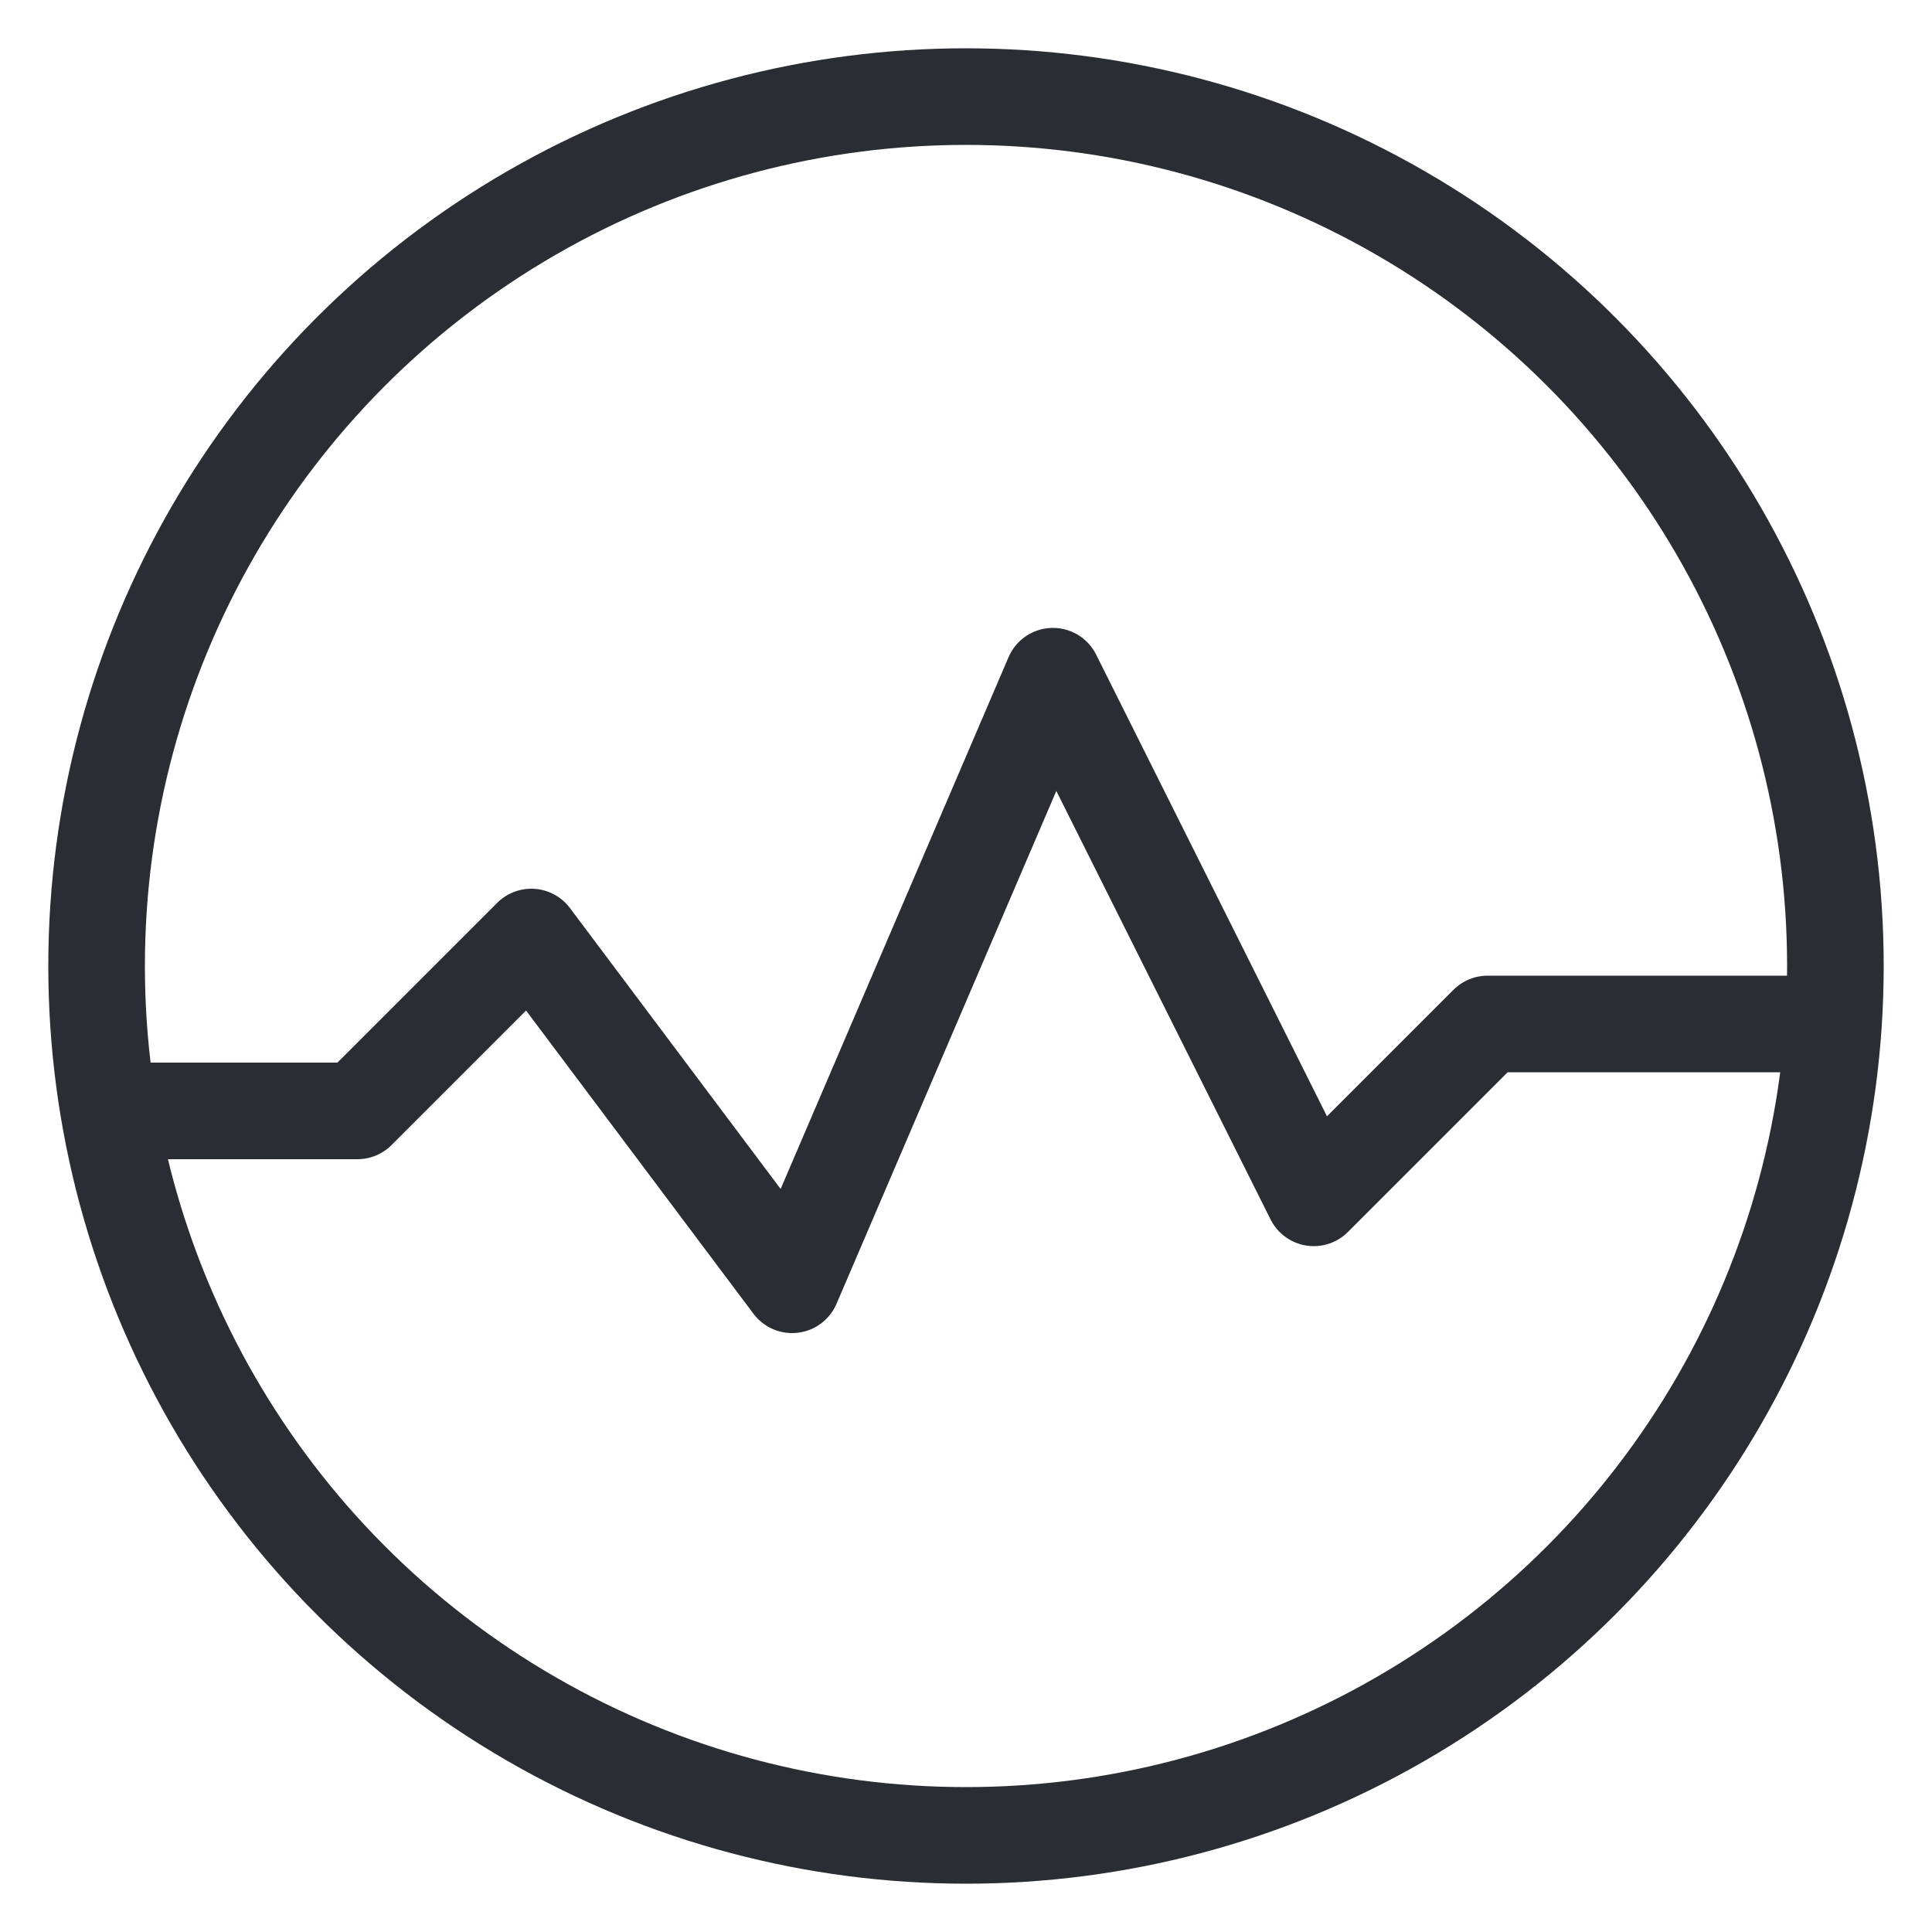 <?xml version="1.0" encoding="UTF-8"?>
<svg width="20px" height="20px" viewBox="0 0 20 20" version="1.1" xmlns="http://www.w3.org/2000/svg" xmlns:xlink="http://www.w3.org/1999/xlink">
    <!-- Generator: Sketch 49.3 (51167) - http://www.bohemiancoding.com/sketch -->
    <title>流量合作icon@1x</title>
    <desc>Created with Sketch.</desc>
    <defs></defs>
    <g id="Symbols" stroke="none" stroke-width="1" fill="none" fill-rule="evenodd">
        <g id="侧导航/放映信息/场次对比" transform="translate(-22, -340)" stroke="#2A2D33">
            <g id="Group-45">
                <g transform="translate(23, 0)">
                    <g id="流量合作icon" transform="translate(0, 341)">
                        <circle id="Oval-3" cx="9" cy="9" r="9"></circle>
                        <path d="M0,10.5 L2.7,10.5 L4.5,8.7 L7.2,12.3 L9.9,6 L12.6,11.4 L14.4,9.6 L18,9.6" id="Path-3" stroke-linejoin="round"></path>
                    </g>
                </g>
            </g>
        </g>
    </g>
</svg>